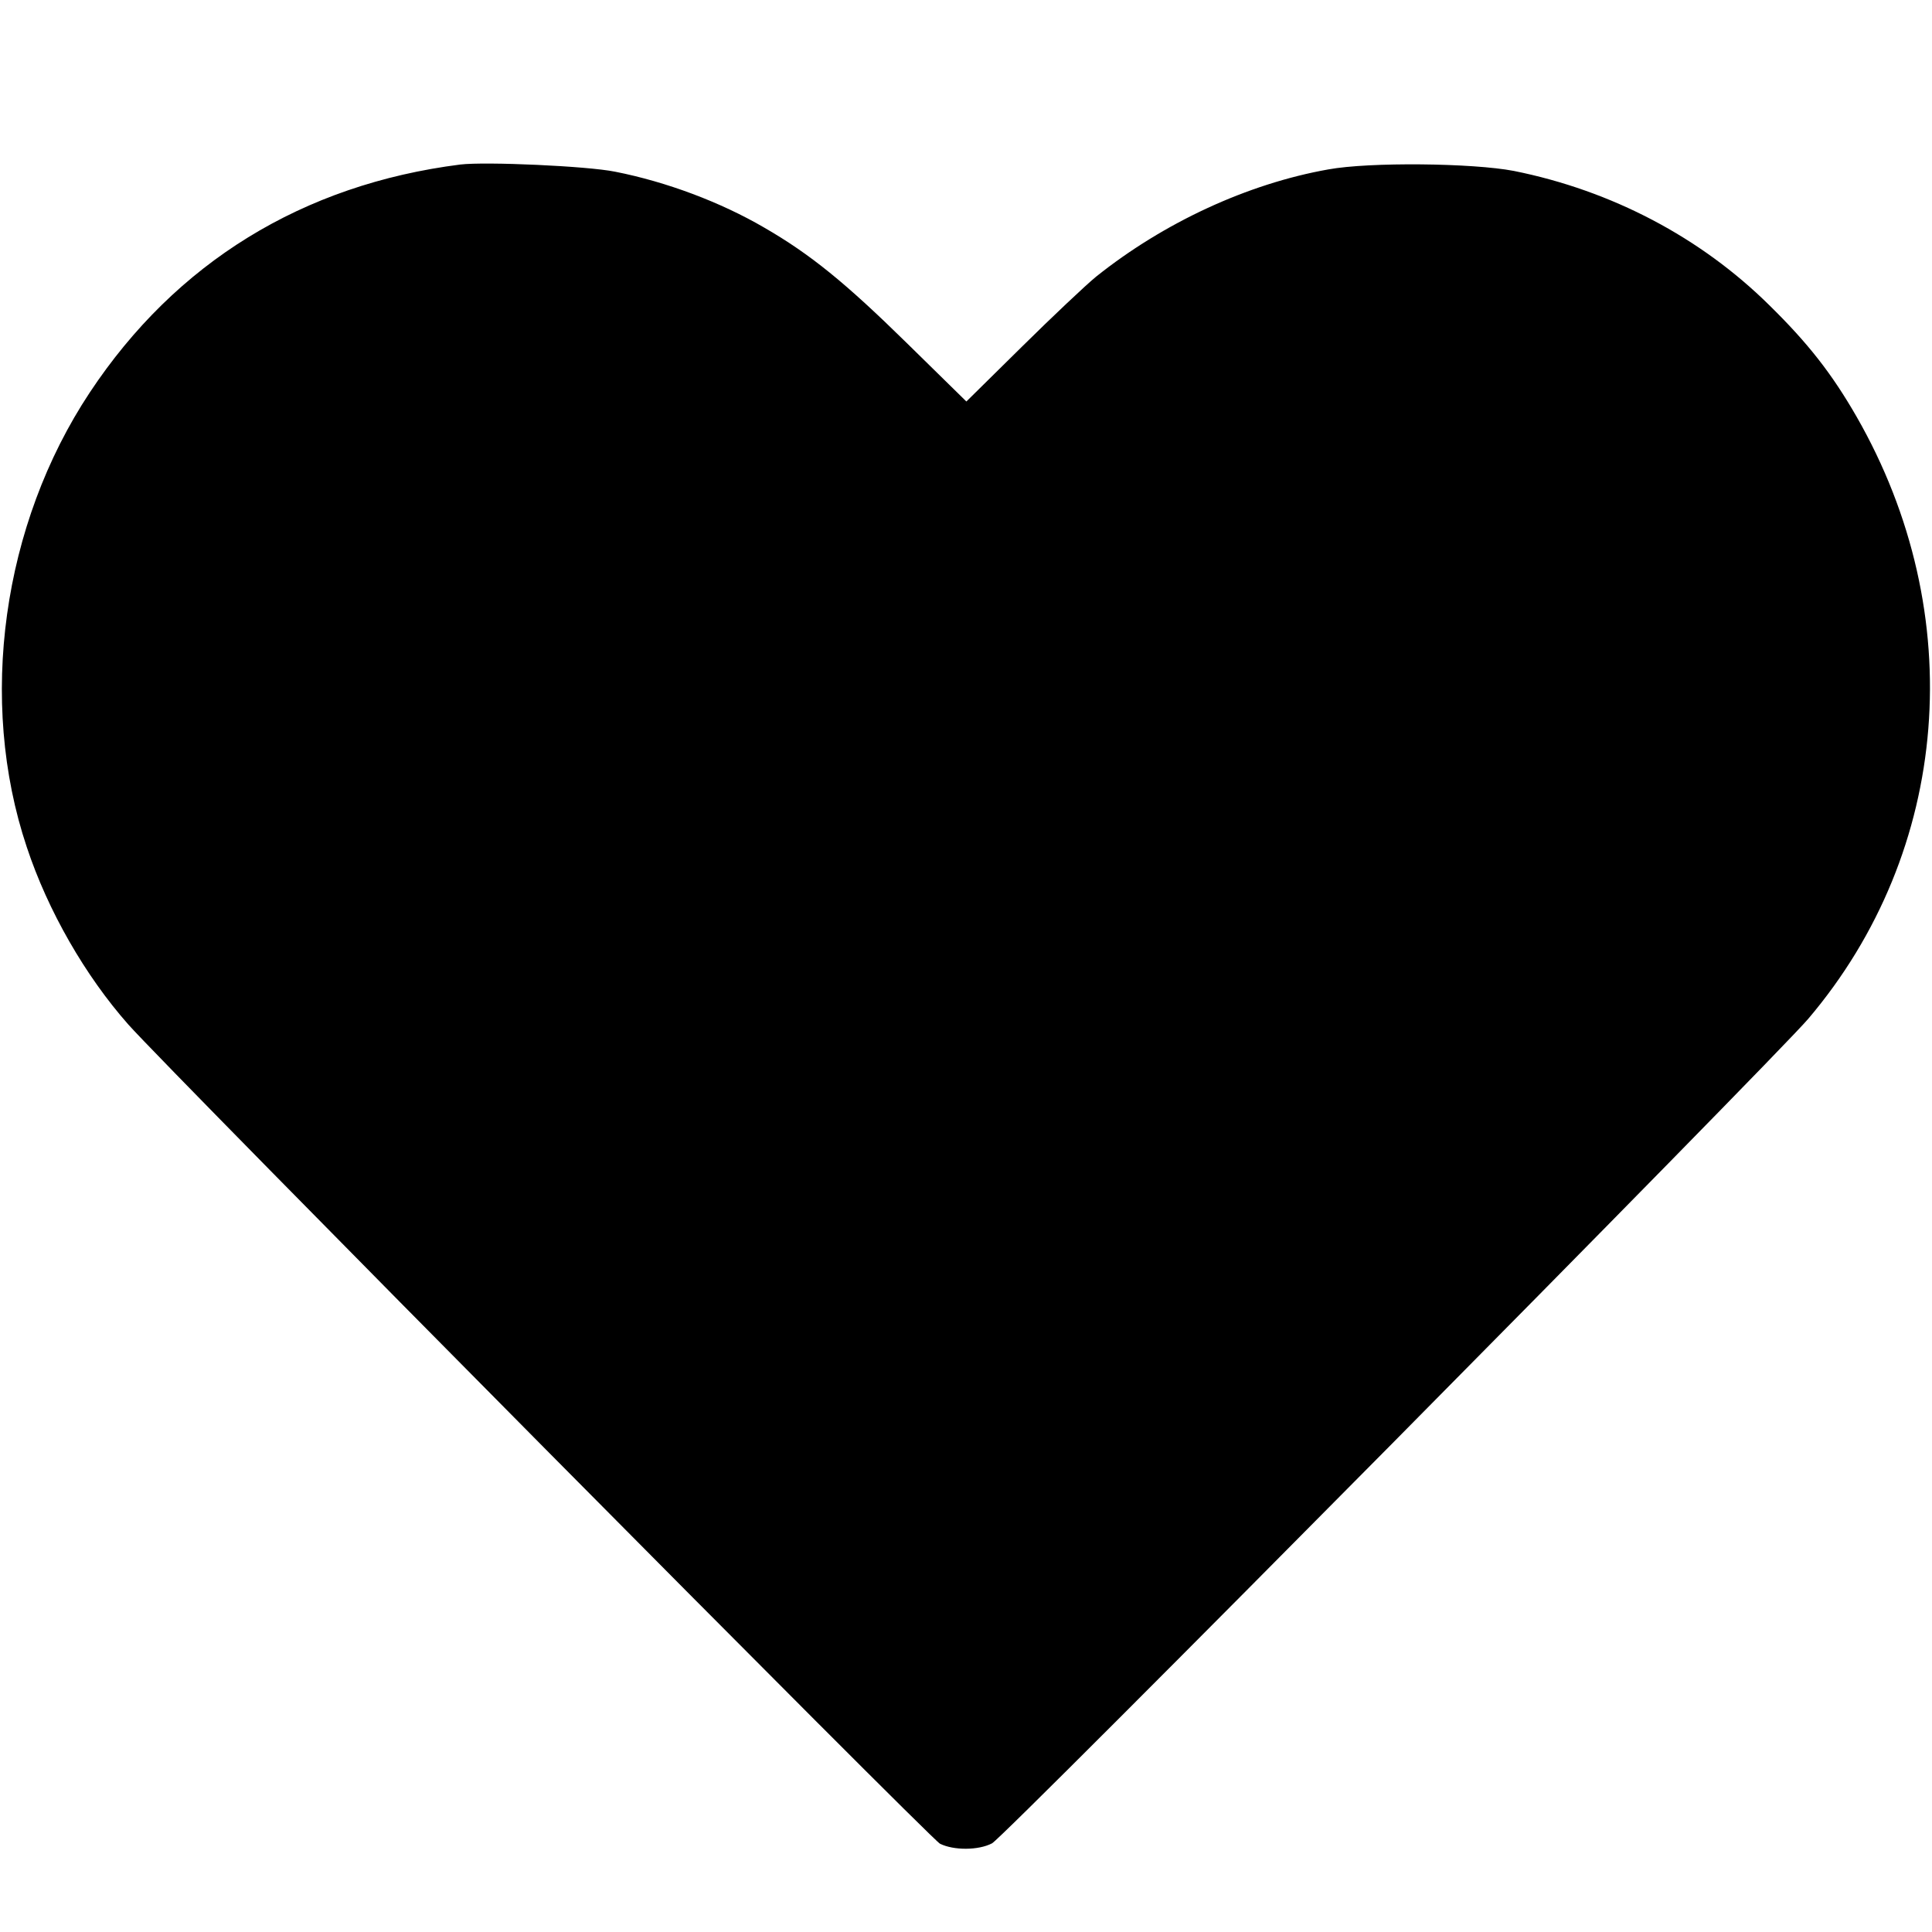 <?xml version="1.0" standalone="no"?>
<!DOCTYPE svg PUBLIC "-//W3C//DTD SVG 20010904//EN"
 "http://www.w3.org/TR/2001/REC-SVG-20010904/DTD/svg10.dtd">
<svg version="1.0" xmlns="http://www.w3.org/2000/svg"
 viewBox="0 0 512 512"
 preserveAspectRatio="xMidYMid meet">


<g transform="translate(0,512) scale(0.1,-0.1)"
fill="#000000" stroke="none">
<path d="M1220 4684 c-418 -53 -754 -260 -982 -604 -232 -350 -297 -817 -167
-1205 56 -169 155 -341 269 -470 108 -122 2125 -2157 2151 -2171 36 -18 102
-18 138 1 31 15 2073 2079 2163 2185 378 445 428 1073 128 1596 -65 113 -128
194 -231 295 -182 180 -418 304 -677 356 -109 21 -383 24 -492 4 -214 -38
-436 -141 -615 -284 -27 -22 -116 -106 -197 -186 l-147 -145 -158 155 c-162
159 -255 235 -378 306 -115 67 -258 121 -395 148 -74 15 -343 27 -410 19z"/>
</g>
</svg>
